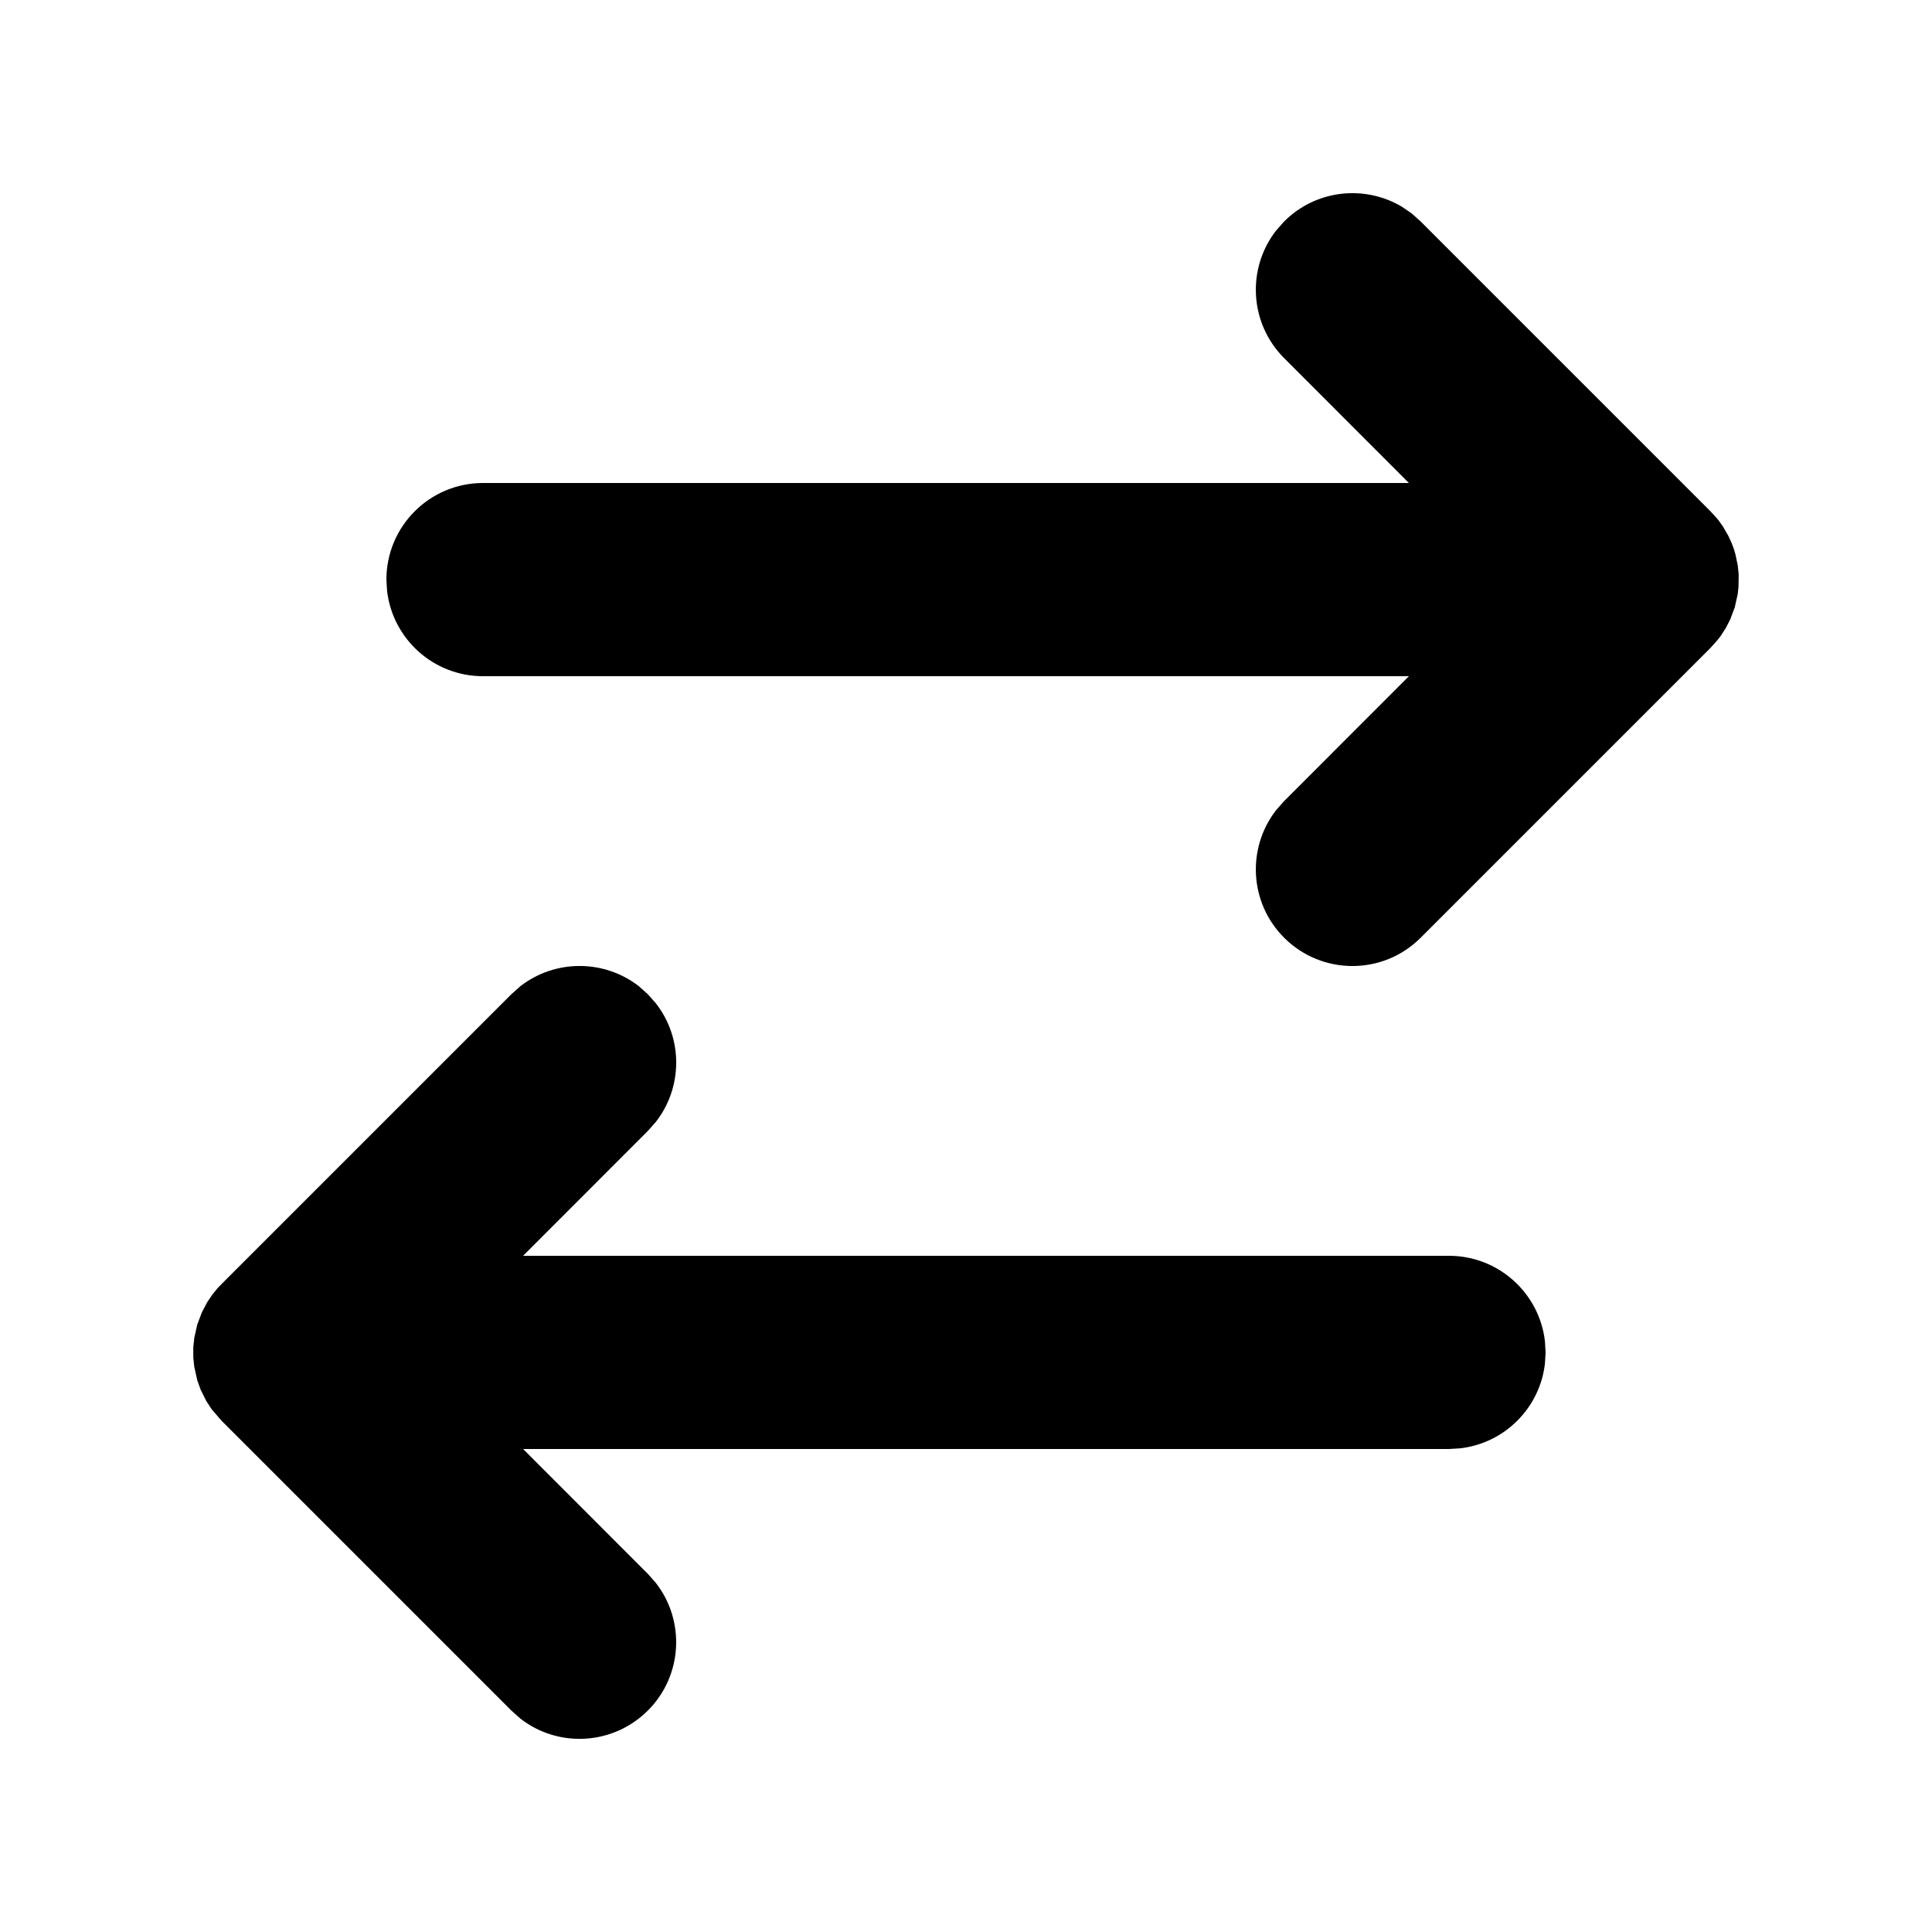 <svg width="20" height="20" viewBox="0 0 20 20" fill="none" xmlns="http://www.w3.org/2000/svg">
<path fill-rule="evenodd" clip-rule="evenodd" d="M5.293 10.293L5.387 10.209C5.747 9.93 6.253 9.93 6.613 10.209L6.707 10.293L6.79 10.387C7.07 10.746 7.07 11.253 6.79 11.613L6.707 11.707L5.415 13L15 13C15.512 13 15.935 13.386 15.993 13.883L16 14L15.993 14.117C15.94 14.576 15.575 14.94 15.116 14.993L15 15L5.415 15L6.707 16.293L6.79 16.387C7.095 16.779 7.067 17.347 6.707 17.707C6.346 18.068 5.779 18.096 5.387 17.791L5.293 17.707L2.293 14.707L2.19 14.587L2.136 14.504L2.077 14.386L2.042 14.288L2.011 14.149L2.001 14.054L2.001 13.946L2.011 13.851L2.042 13.712L2.09 13.585L2.145 13.48L2.201 13.398L2.253 13.334L2.293 13.293L5.293 10.293L5.387 10.209L5.293 10.293ZM14.613 2.209L14.707 2.293L17.707 5.293L17.784 5.378L17.835 5.449L17.891 5.546L17.925 5.619L17.95 5.686L17.965 5.738L17.989 5.852L17.999 5.946L17.997 6.075L17.989 6.149L17.958 6.288L17.911 6.413L17.864 6.504L17.81 6.587L17.776 6.63L17.707 6.707L14.707 9.707C14.317 10.098 13.684 10.098 13.293 9.707C12.933 9.347 12.905 8.78 13.21 8.387L13.293 8.293L14.585 7L5 7C4.487 7 4.065 6.614 4.007 6.117L4 6C4 5.448 4.448 5 5 5L14.585 5L13.293 3.707C12.933 3.346 12.905 2.779 13.21 2.387L13.293 2.293C13.623 1.962 14.128 1.911 14.512 2.14L14.613 2.209Z" fill="black"/>
</svg>
